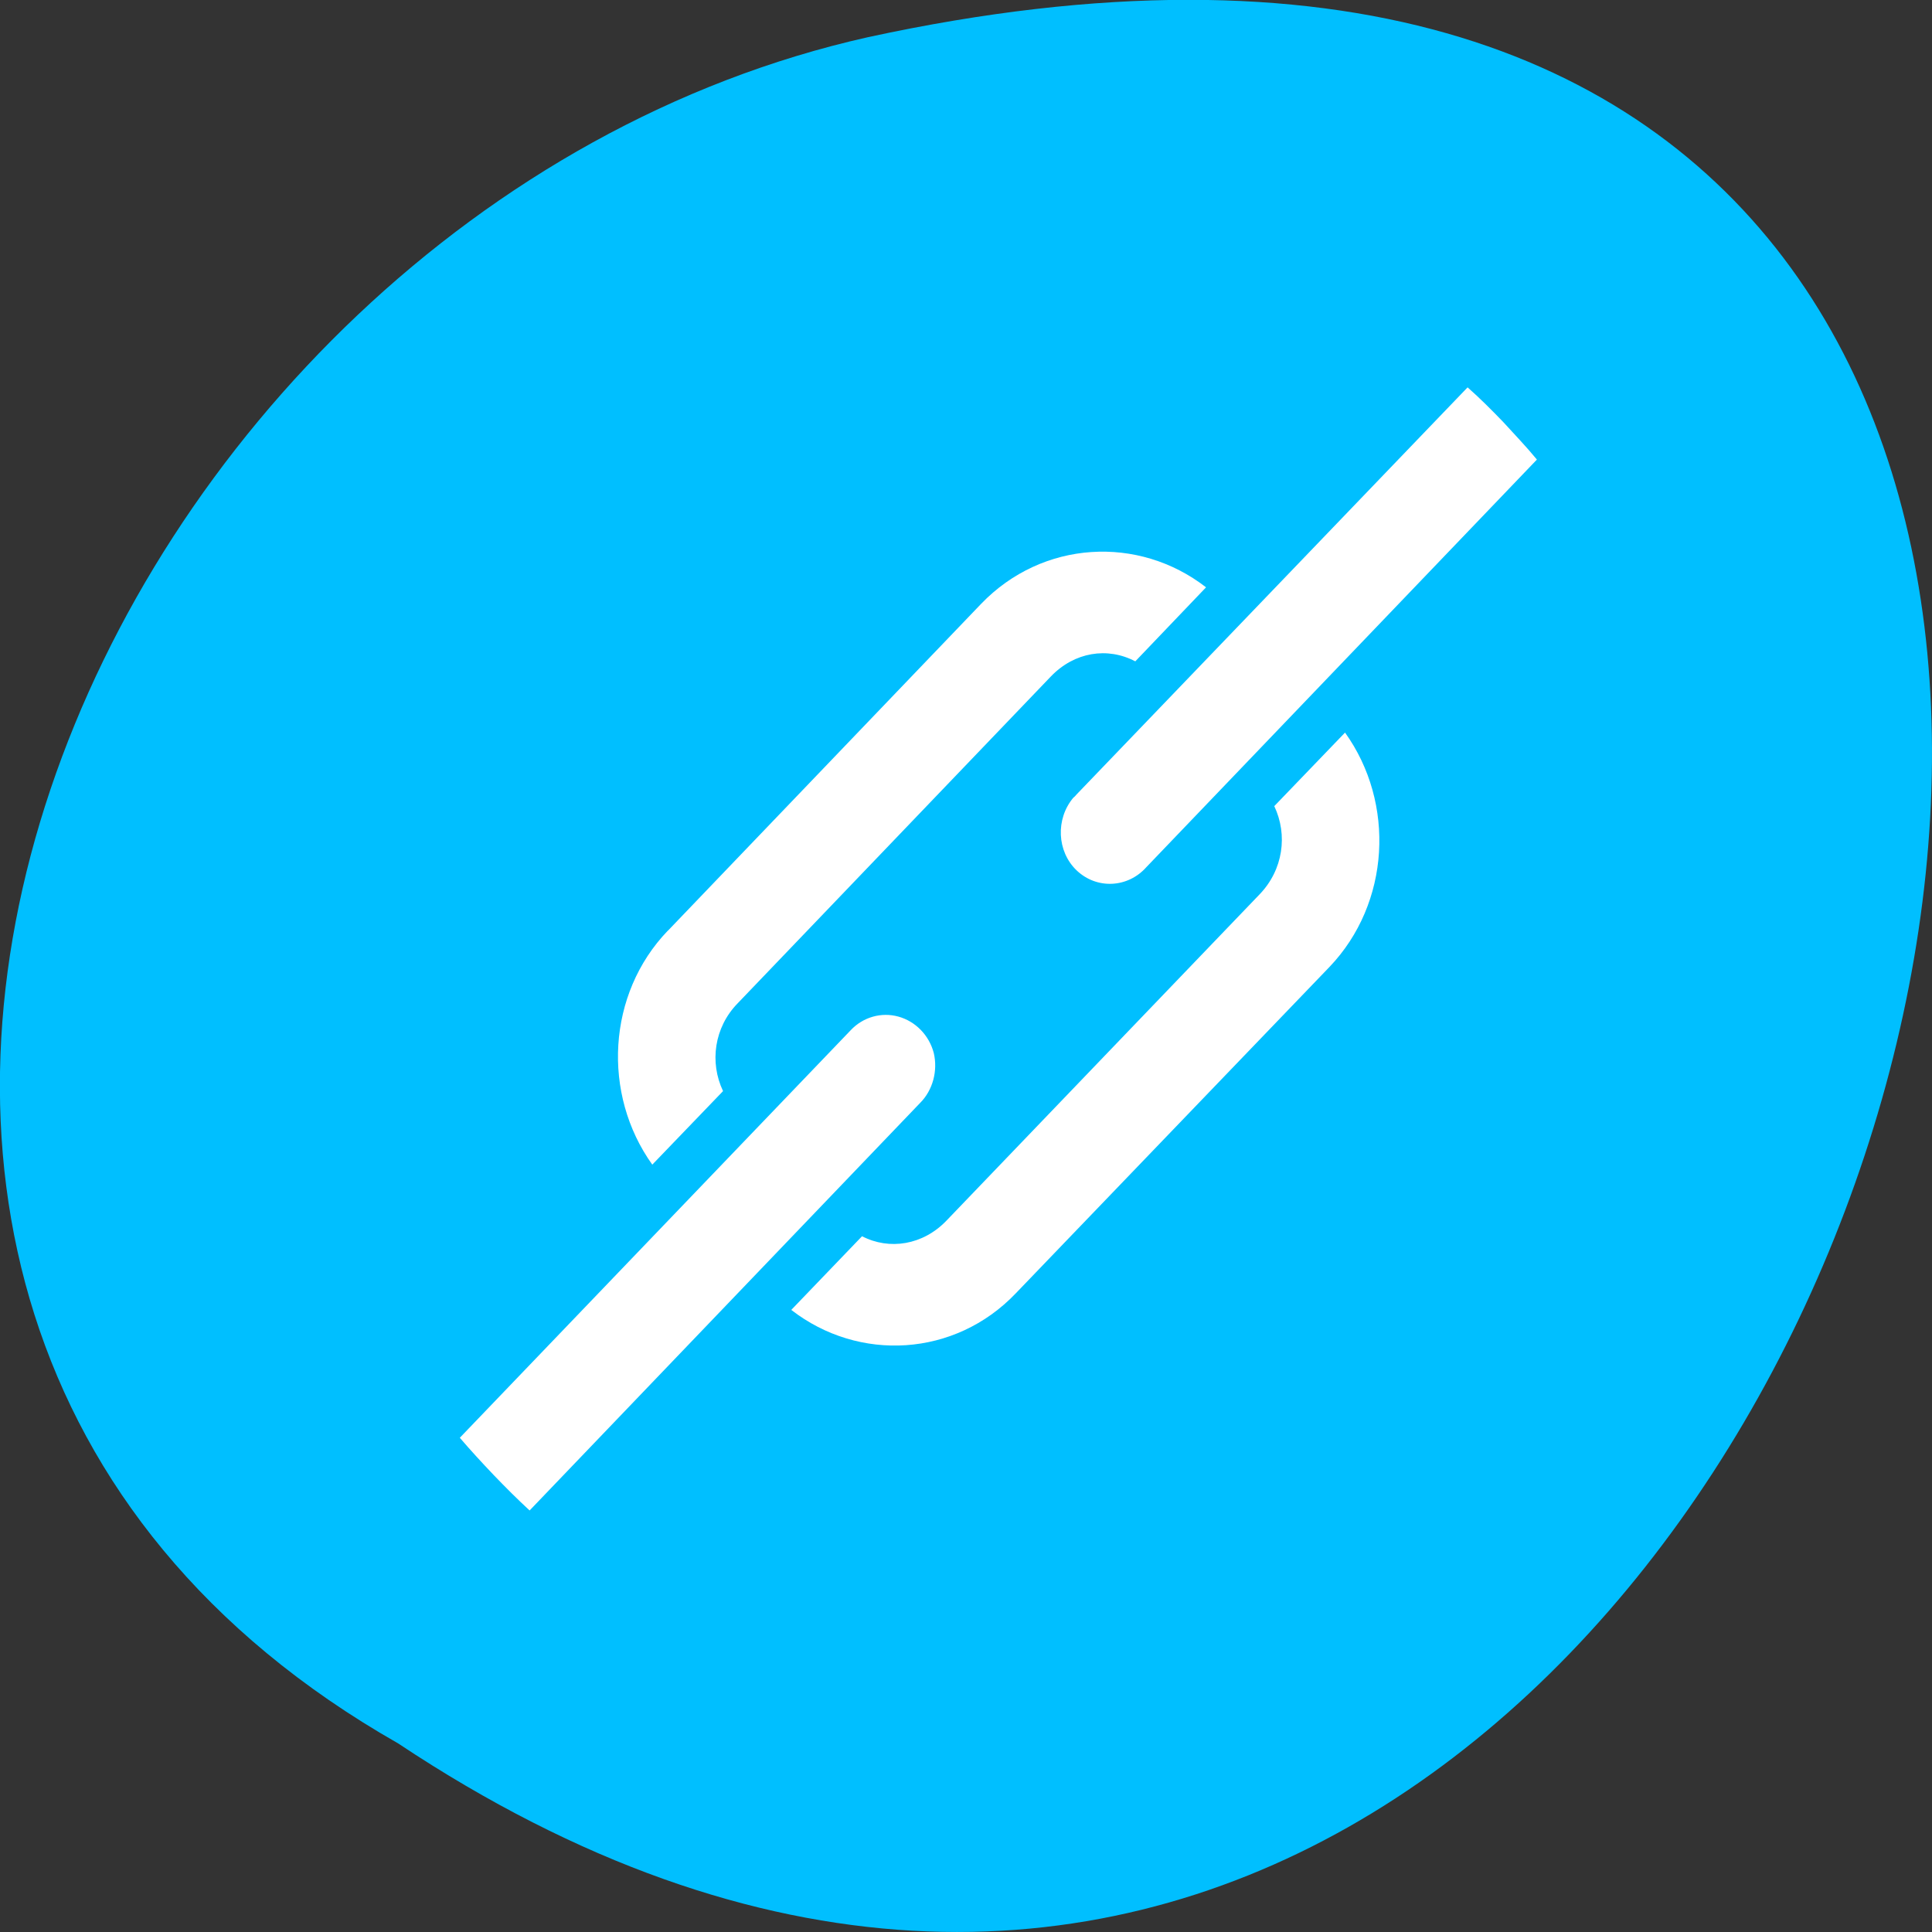 <svg xmlns="http://www.w3.org/2000/svg" viewBox="0 0 16 16"><rect x="0" y="0" width="16" height="16" fill="#333333" stroke="none"/><path d="m 3.297 14.438 c 12.03 8 19.438 -17.504 3.891 -14.13 c -6.43 1.441 -10.328 10.465 -3.891 14.13" fill="#00bfff"/><path d="m 5.531 7.707 c -0.504 0.523 -0.547 1.355 -0.129 1.938 l 0.586 -0.609 c -0.113 -0.238 -0.074 -0.527 0.121 -0.727 l 2.594 -2.707 c 0.195 -0.203 0.469 -0.246 0.699 -0.125 l 0.586 -0.613 c -0.559 -0.434 -1.355 -0.391 -1.863 0.137 l -2.594 2.707 m -1.723 4.199 c 0.09 0.105 0.184 0.207 0.281 0.309 c 0.098 0.102 0.195 0.199 0.297 0.293 l 3.234 -3.375 c 0.105 -0.105 0.148 -0.266 0.113 -0.414 c -0.039 -0.148 -0.152 -0.262 -0.293 -0.301 c -0.141 -0.039 -0.293 0.004 -0.395 0.113 m 1.844 -1.926 c -0.148 0.176 -0.137 0.445 0.027 0.602 c 0.168 0.16 0.426 0.145 0.578 -0.027 l 3.234 -3.375 c -0.086 -0.105 -0.184 -0.207 -0.277 -0.309 c -0.098 -0.102 -0.195 -0.199 -0.297 -0.289 l -3.238 3.371 c -0.008 0.008 -0.016 0.02 -0.027 0.027 m -2.336 4.242 c 0.559 0.434 1.355 0.391 1.859 -0.137 l 2.598 -2.703 c 0.504 -0.527 0.547 -1.359 0.129 -1.941 l -0.586 0.609 c 0.113 0.238 0.074 0.527 -0.121 0.73 l -2.594 2.703 c -0.195 0.203 -0.473 0.246 -0.699 0.129" fill="#fff"/></svg>